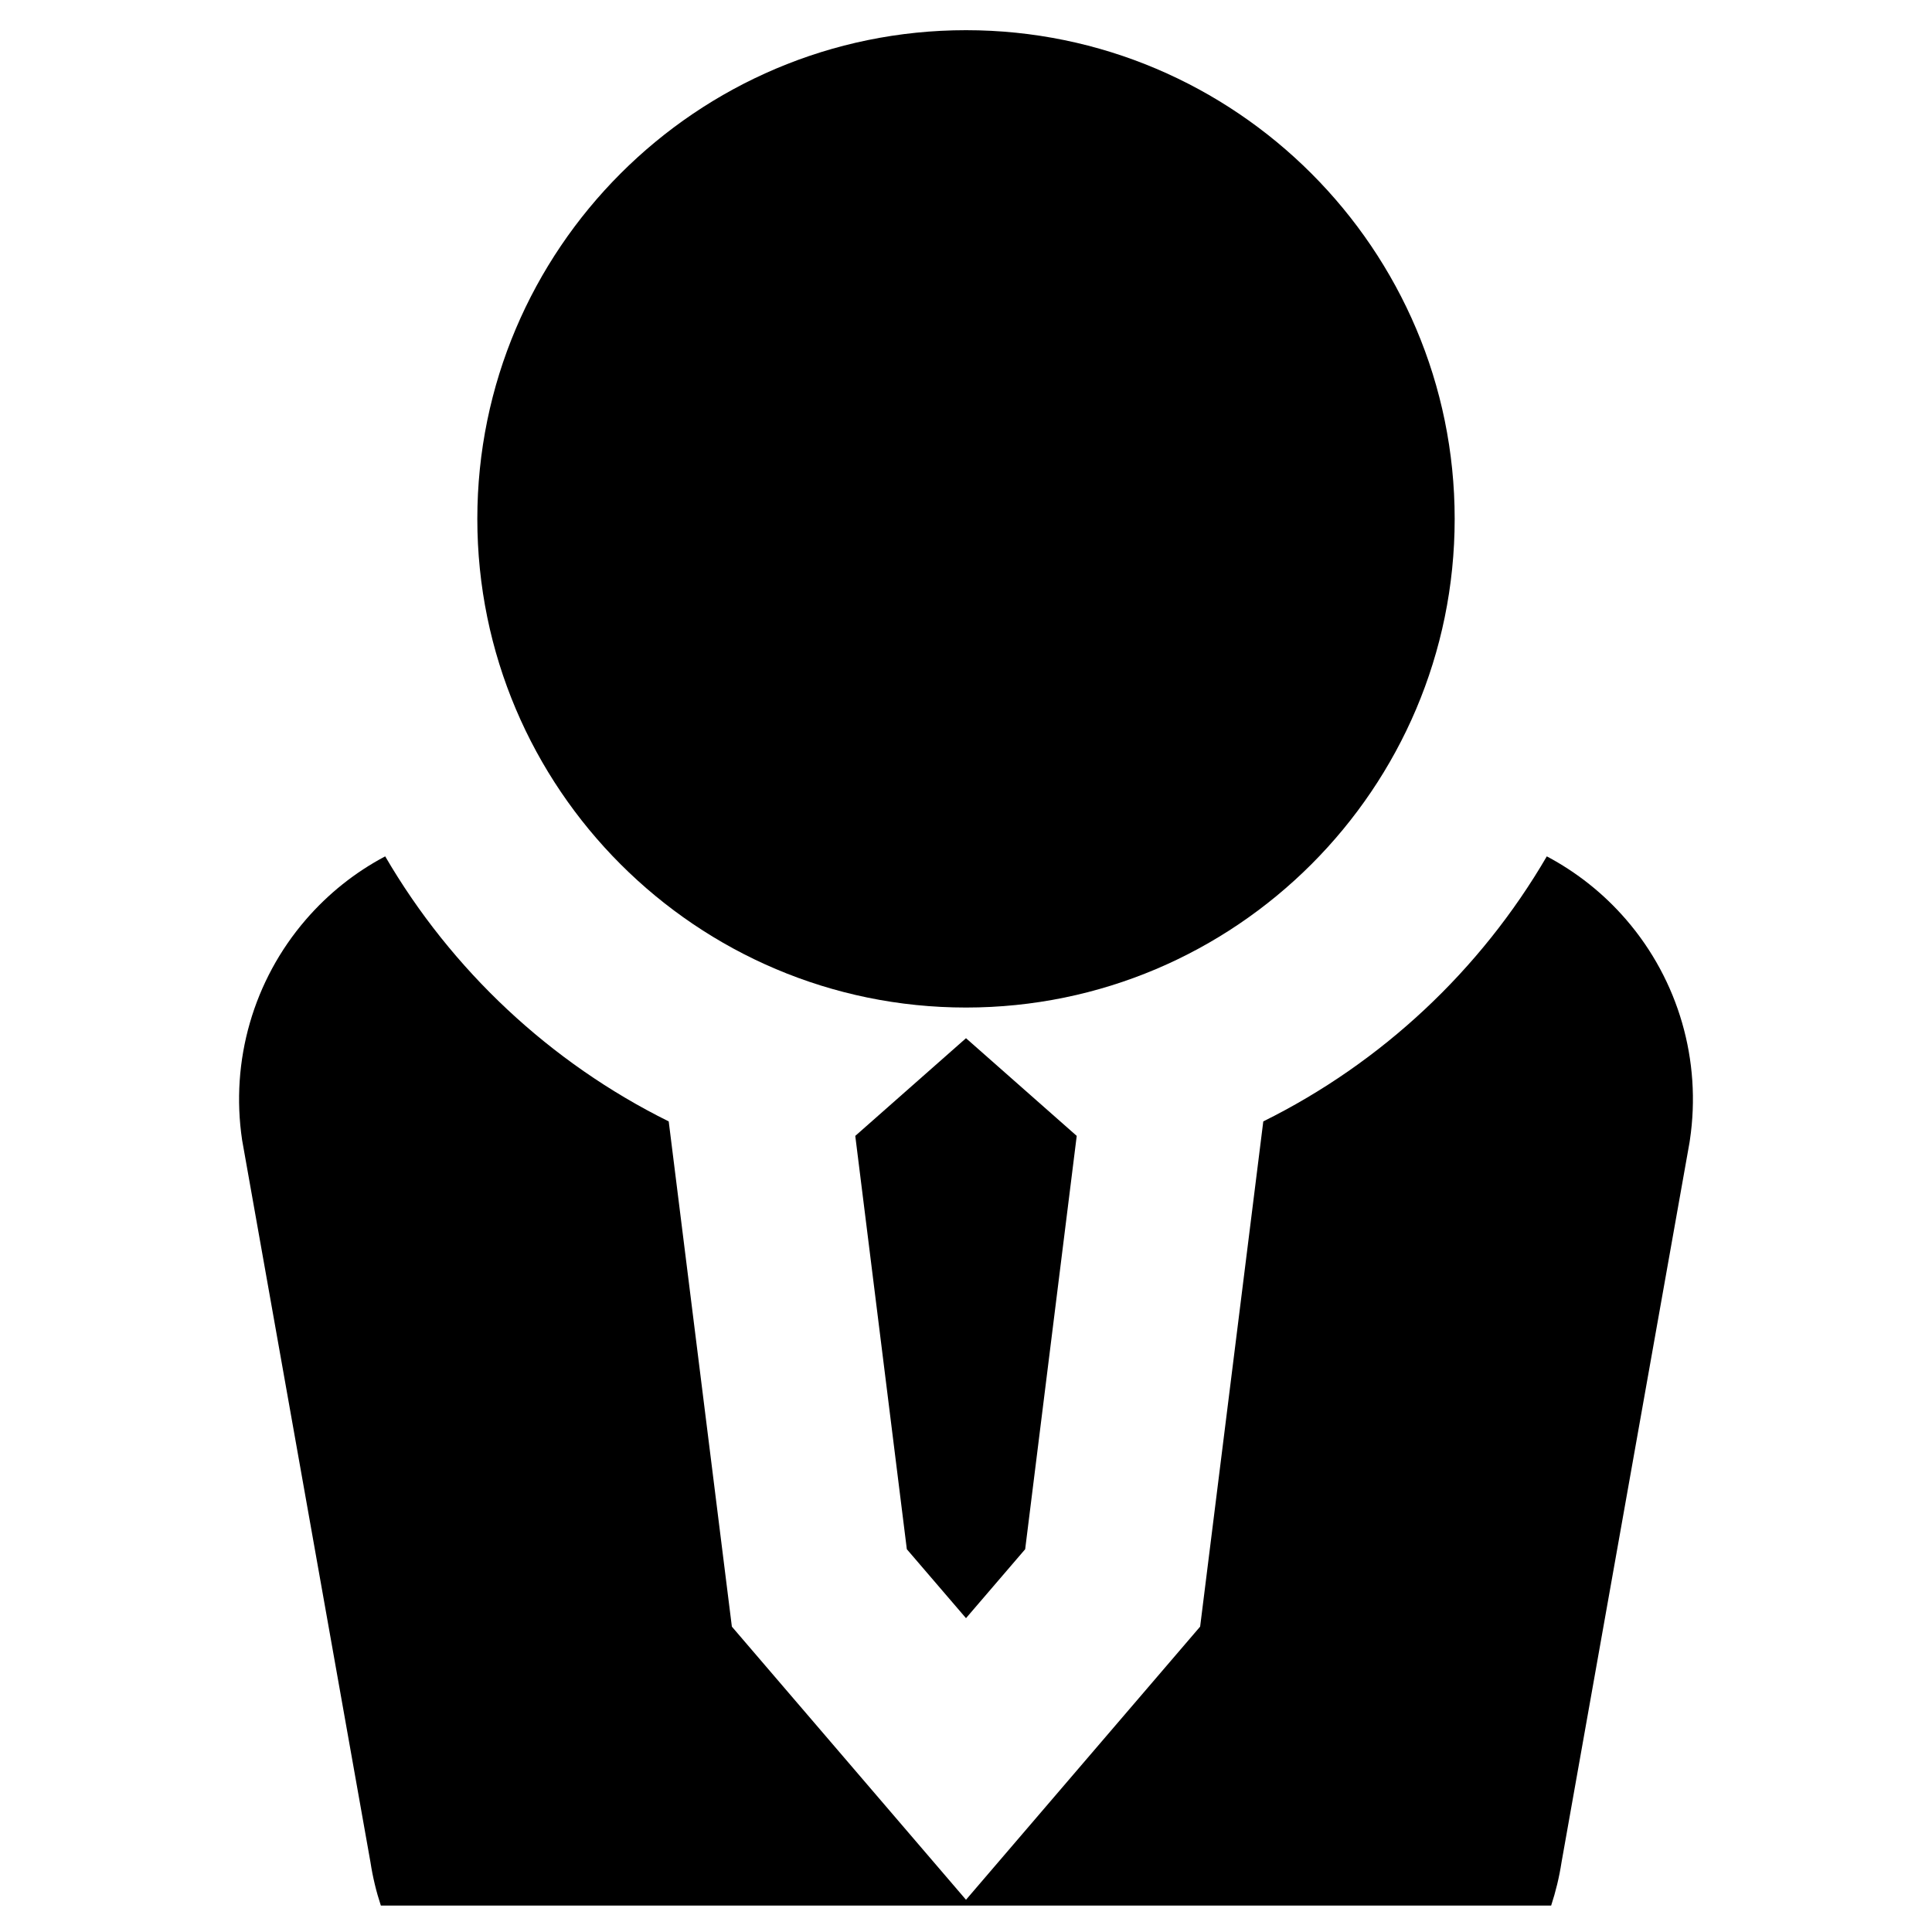 <svg width="16" height="16" viewBox="0 0 16 16" fill="none" xmlns="http://www.w3.org/2000/svg">
<path d="M8 0.25C5.768 0.25 3.953 2.066 3.953 4.297C3.953 6.529 5.768 8.344 8 8.344C10.232 8.344 12.047 6.529 12.047 4.297C12.047 2.066 10.232 0.25 8 0.25Z" fill="black"/>
<path d="M8 8.598L7.083 9.407L7.51 12.83L8 13.401L8.49 12.83L8.917 9.407L8 8.598Z" fill="black"/>
<path d="M13.468 7.617C13.281 7.4 13.057 7.223 12.81 7.092C12.261 8.034 11.443 8.801 10.462 9.287L9.939 13.471L8 15.733L6.061 13.471L5.538 9.287C4.557 8.801 3.739 8.034 3.19 7.092C2.942 7.223 2.719 7.4 2.532 7.617C2.099 8.119 1.907 8.784 2.005 9.441L3.068 15.422C3.087 15.546 3.116 15.666 3.154 15.781H12.846C12.884 15.665 12.913 15.546 12.932 15.422L13.992 9.461L13.995 9.441C14.093 8.784 13.901 8.119 13.468 7.617Z" fill="black"/>
</svg>
